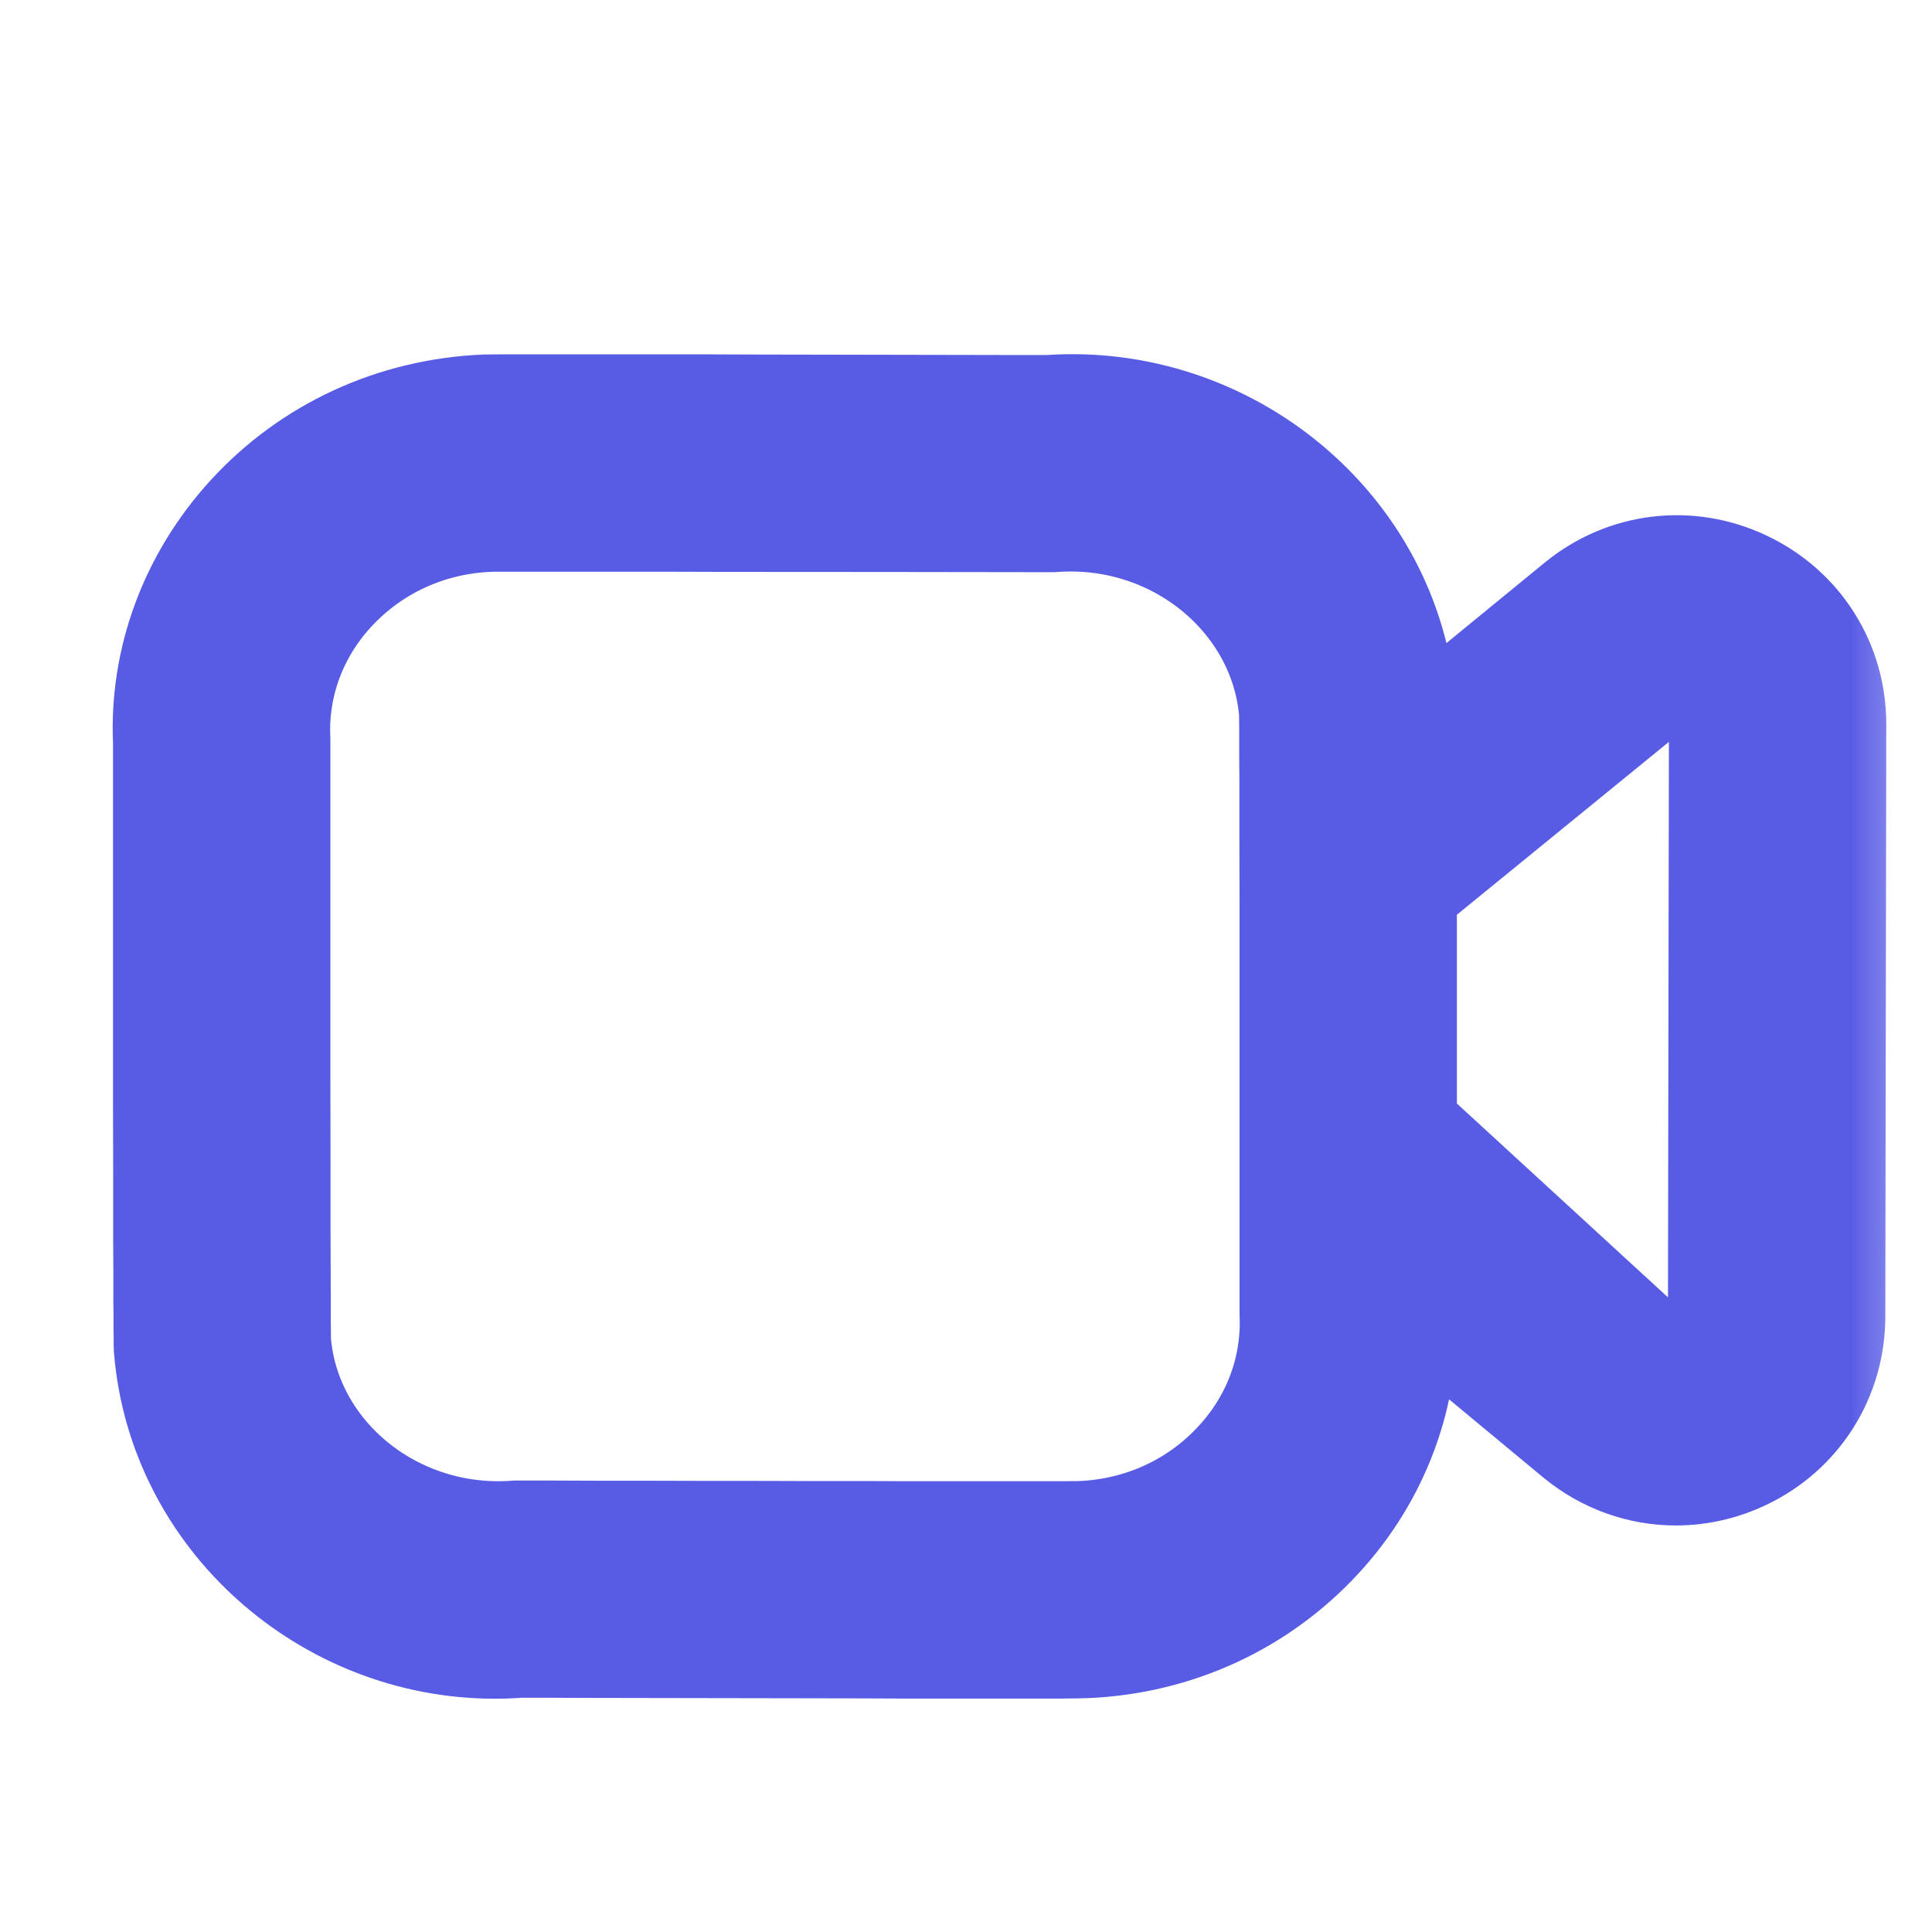 <svg width="12" height="12" viewBox="0 0 12 12" fill="none" xmlns="http://www.w3.org/2000/svg">
<mask id="path-1-outside-1_2_168" maskUnits="userSpaceOnUse" x="0" y="1.5" width="12" height="10" fill="black">
<rect fill="white" x="0" y="1.5" width="12" height="10"/>
<path fill-rule="evenodd" clip-rule="evenodd" d="M4.045 2.501L4.28 2.501C4.32 2.501 4.361 2.501 4.402 2.501L4.652 2.502C5.2 2.503 5.784 2.504 6.229 2.505L6.424 2.505C6.455 2.505 6.485 2.505 6.513 2.505C7.638 2.426 8.654 3.261 8.744 4.382C8.745 4.393 8.746 4.459 8.746 4.577L9.784 3.727C10.086 3.48 10.493 3.431 10.845 3.598C11.198 3.765 11.417 4.111 11.416 4.501L11.41 8.176C11.41 8.566 11.19 8.912 10.838 9.078C10.7 9.143 10.554 9.175 10.409 9.175C10.184 9.175 9.961 9.097 9.778 8.947L8.749 8.093C8.749 8.107 8.749 8.122 8.749 8.136C8.77 8.664 8.582 9.173 8.219 9.568C7.837 9.983 7.311 10.225 6.738 10.248C6.728 10.249 6.674 10.249 6.584 10.25L6.386 10.25C6.309 10.25 6.222 10.25 6.126 10.25L5.703 10.25C5.665 10.25 5.626 10.25 5.587 10.25L5.346 10.249C4.771 10.248 4.124 10.247 3.622 10.246L3.416 10.245C3.351 10.245 3.289 10.245 3.232 10.245C3.179 10.249 3.126 10.251 3.073 10.251C2.016 10.251 1.094 9.441 1.007 8.379L1.007 8.378L1.007 8.368C1.007 8.367 1.007 8.366 1.007 8.364L1.006 8.348C1.006 8.346 1.006 8.344 1.006 8.341L1.006 8.312C1.006 8.308 1.006 8.304 1.006 8.3L1.005 8.252C1.005 8.246 1.005 8.24 1.005 8.233L1.005 8.188C1.005 8.18 1.005 8.172 1.005 8.163L1.004 8.072C1.004 8.061 1.004 8.049 1.004 8.037L1.004 7.915C1.004 7.9 1.004 7.885 1.004 7.869L1.003 7.711C1.003 7.692 1.003 7.672 1.003 7.652L1.003 7.38C1.003 7.355 1.003 7.329 1.003 7.302L1.002 6.854C1.002 6.821 1.002 6.786 1.002 6.752L1.002 4.793C1.002 4.733 1.002 4.673 1.002 4.611C0.978 4.096 1.165 3.584 1.53 3.185C1.911 2.769 2.437 2.527 3.01 2.502C3.018 2.502 3.054 2.501 3.115 2.501L3.222 2.501C3.243 2.501 3.265 2.501 3.288 2.501L3.932 2.501C3.969 2.501 4.007 2.501 4.045 2.501ZM6.54 3.254C5.909 3.253 5.137 3.252 4.478 3.252L4.132 3.251C4.076 3.251 4.022 3.251 3.97 3.251L3.1 3.251C3.068 3.251 3.046 3.251 3.038 3.252C2.669 3.267 2.329 3.424 2.083 3.692C1.854 3.942 1.736 4.262 1.752 4.594L1.752 6.526C1.752 6.568 1.752 6.611 1.752 6.653L1.753 7.25C1.753 7.287 1.753 7.323 1.753 7.359L1.753 7.566C1.753 7.599 1.753 7.631 1.753 7.662L1.754 7.92C1.754 8.152 1.755 8.302 1.756 8.331C1.813 9.023 2.462 9.553 3.205 9.496C3.283 9.496 3.364 9.496 3.446 9.496L3.698 9.497C3.911 9.497 4.132 9.497 4.352 9.498L4.616 9.498C4.748 9.498 4.878 9.499 5.006 9.499L5.257 9.499C5.298 9.499 5.338 9.499 5.378 9.499L5.613 9.5C5.651 9.5 5.688 9.5 5.725 9.5L6.607 9.5C6.665 9.5 6.701 9.499 6.712 9.499C7.08 9.484 7.421 9.328 7.666 9.06C7.896 8.811 8.014 8.491 7.999 8.16L7.999 8.152L7.999 5.734C7.999 5.695 7.999 5.656 7.999 5.618L7.998 5.19C7.998 5.157 7.998 5.125 7.998 5.094L7.998 4.837C7.997 4.76 7.997 4.692 7.997 4.635L7.997 4.534C7.996 4.477 7.996 4.44 7.996 4.428C7.939 3.732 7.287 3.196 6.54 3.254ZM10.259 4.308L8.748 5.54C8.749 5.602 8.749 5.666 8.749 5.732L8.749 6.986L10.253 8.367C10.364 8.457 10.475 8.42 10.518 8.399C10.561 8.379 10.66 8.317 10.66 8.175L10.666 4.5C10.667 4.358 10.567 4.296 10.524 4.275C10.481 4.255 10.369 4.218 10.259 4.308Z"/>
</mask>
<path fill-rule="evenodd" clip-rule="evenodd" d="M4.045 2.501L4.28 2.501C4.32 2.501 4.361 2.501 4.402 2.501L4.652 2.502C5.2 2.503 5.784 2.504 6.229 2.505L6.424 2.505C6.455 2.505 6.485 2.505 6.513 2.505C7.638 2.426 8.654 3.261 8.744 4.382C8.745 4.393 8.746 4.459 8.746 4.577L9.784 3.727C10.086 3.48 10.493 3.431 10.845 3.598C11.198 3.765 11.417 4.111 11.416 4.501L11.41 8.176C11.41 8.566 11.19 8.912 10.838 9.078C10.7 9.143 10.554 9.175 10.409 9.175C10.184 9.175 9.961 9.097 9.778 8.947L8.749 8.093C8.749 8.107 8.749 8.122 8.749 8.136C8.77 8.664 8.582 9.173 8.219 9.568C7.837 9.983 7.311 10.225 6.738 10.248C6.728 10.249 6.674 10.249 6.584 10.25L6.386 10.25C6.309 10.25 6.222 10.25 6.126 10.25L5.703 10.25C5.665 10.25 5.626 10.25 5.587 10.25L5.346 10.249C4.771 10.248 4.124 10.247 3.622 10.246L3.416 10.245C3.351 10.245 3.289 10.245 3.232 10.245C3.179 10.249 3.126 10.251 3.073 10.251C2.016 10.251 1.094 9.441 1.007 8.379L1.007 8.378L1.007 8.368C1.007 8.367 1.007 8.366 1.007 8.364L1.006 8.348C1.006 8.346 1.006 8.344 1.006 8.341L1.006 8.312C1.006 8.308 1.006 8.304 1.006 8.3L1.005 8.252C1.005 8.246 1.005 8.24 1.005 8.233L1.005 8.188C1.005 8.18 1.005 8.172 1.005 8.163L1.004 8.072C1.004 8.061 1.004 8.049 1.004 8.037L1.004 7.915C1.004 7.9 1.004 7.885 1.004 7.869L1.003 7.711C1.003 7.692 1.003 7.672 1.003 7.652L1.003 7.38C1.003 7.355 1.003 7.329 1.003 7.302L1.002 6.854C1.002 6.821 1.002 6.786 1.002 6.752L1.002 4.793C1.002 4.733 1.002 4.673 1.002 4.611C0.978 4.096 1.165 3.584 1.53 3.185C1.911 2.769 2.437 2.527 3.01 2.502C3.018 2.502 3.054 2.501 3.115 2.501L3.222 2.501C3.243 2.501 3.265 2.501 3.288 2.501L3.932 2.501C3.969 2.501 4.007 2.501 4.045 2.501ZM6.54 3.254C5.909 3.253 5.137 3.252 4.478 3.252L4.132 3.251C4.076 3.251 4.022 3.251 3.97 3.251L3.1 3.251C3.068 3.251 3.046 3.251 3.038 3.252C2.669 3.267 2.329 3.424 2.083 3.692C1.854 3.942 1.736 4.262 1.752 4.594L1.752 6.526C1.752 6.568 1.752 6.611 1.752 6.653L1.753 7.25C1.753 7.287 1.753 7.323 1.753 7.359L1.753 7.566C1.753 7.599 1.753 7.631 1.753 7.662L1.754 7.92C1.754 8.152 1.755 8.302 1.756 8.331C1.813 9.023 2.462 9.553 3.205 9.496C3.283 9.496 3.364 9.496 3.446 9.496L3.698 9.497C3.911 9.497 4.132 9.497 4.352 9.498L4.616 9.498C4.748 9.498 4.878 9.499 5.006 9.499L5.257 9.499C5.298 9.499 5.338 9.499 5.378 9.499L5.613 9.5C5.651 9.5 5.688 9.5 5.725 9.5L6.607 9.5C6.665 9.5 6.701 9.499 6.712 9.499C7.08 9.484 7.421 9.328 7.666 9.06C7.896 8.811 8.014 8.491 7.999 8.16L7.999 8.152L7.999 5.734C7.999 5.695 7.999 5.656 7.999 5.618L7.998 5.19C7.998 5.157 7.998 5.125 7.998 5.094L7.998 4.837C7.997 4.76 7.997 4.692 7.997 4.635L7.997 4.534C7.996 4.477 7.996 4.44 7.996 4.428C7.939 3.732 7.287 3.196 6.54 3.254ZM10.259 4.308L8.748 5.54C8.749 5.602 8.749 5.666 8.749 5.732L8.749 6.986L10.253 8.367C10.364 8.457 10.475 8.42 10.518 8.399C10.561 8.379 10.66 8.317 10.66 8.175L10.666 4.5C10.667 4.358 10.567 4.296 10.524 4.275C10.481 4.255 10.369 4.218 10.259 4.308Z" fill="#585CE5"/>
<path fill-rule="evenodd" clip-rule="evenodd" d="M4.045 2.501L4.28 2.501C4.32 2.501 4.361 2.501 4.402 2.501L4.652 2.502C5.2 2.503 5.784 2.504 6.229 2.505L6.424 2.505C6.455 2.505 6.485 2.505 6.513 2.505C7.638 2.426 8.654 3.261 8.744 4.382C8.745 4.393 8.746 4.459 8.746 4.577L9.784 3.727C10.086 3.48 10.493 3.431 10.845 3.598C11.198 3.765 11.417 4.111 11.416 4.501L11.41 8.176C11.41 8.566 11.19 8.912 10.838 9.078C10.7 9.143 10.554 9.175 10.409 9.175C10.184 9.175 9.961 9.097 9.778 8.947L8.749 8.093C8.749 8.107 8.749 8.122 8.749 8.136C8.77 8.664 8.582 9.173 8.219 9.568C7.837 9.983 7.311 10.225 6.738 10.248C6.728 10.249 6.674 10.249 6.584 10.25L6.386 10.25C6.309 10.25 6.222 10.25 6.126 10.25L5.703 10.25C5.665 10.25 5.626 10.25 5.587 10.25L5.346 10.249C4.771 10.248 4.124 10.247 3.622 10.246L3.416 10.245C3.351 10.245 3.289 10.245 3.232 10.245C3.179 10.249 3.126 10.251 3.073 10.251C2.016 10.251 1.094 9.441 1.007 8.379L1.007 8.378L1.007 8.368C1.007 8.367 1.007 8.366 1.007 8.364L1.006 8.348C1.006 8.346 1.006 8.344 1.006 8.341L1.006 8.312C1.006 8.308 1.006 8.304 1.006 8.3L1.005 8.252C1.005 8.246 1.005 8.24 1.005 8.233L1.005 8.188C1.005 8.18 1.005 8.172 1.005 8.163L1.004 8.072C1.004 8.061 1.004 8.049 1.004 8.037L1.004 7.915C1.004 7.9 1.004 7.885 1.004 7.869L1.003 7.711C1.003 7.692 1.003 7.672 1.003 7.652L1.003 7.38C1.003 7.355 1.003 7.329 1.003 7.302L1.002 6.854C1.002 6.821 1.002 6.786 1.002 6.752L1.002 4.793C1.002 4.733 1.002 4.673 1.002 4.611C0.978 4.096 1.165 3.584 1.53 3.185C1.911 2.769 2.437 2.527 3.01 2.502C3.018 2.502 3.054 2.501 3.115 2.501L3.222 2.501C3.243 2.501 3.265 2.501 3.288 2.501L3.932 2.501C3.969 2.501 4.007 2.501 4.045 2.501ZM6.54 3.254C5.909 3.253 5.137 3.252 4.478 3.252L4.132 3.251C4.076 3.251 4.022 3.251 3.97 3.251L3.1 3.251C3.068 3.251 3.046 3.251 3.038 3.252C2.669 3.267 2.329 3.424 2.083 3.692C1.854 3.942 1.736 4.262 1.752 4.594L1.752 6.526C1.752 6.568 1.752 6.611 1.752 6.653L1.753 7.25C1.753 7.287 1.753 7.323 1.753 7.359L1.753 7.566C1.753 7.599 1.753 7.631 1.753 7.662L1.754 7.92C1.754 8.152 1.755 8.302 1.756 8.331C1.813 9.023 2.462 9.553 3.205 9.496C3.283 9.496 3.364 9.496 3.446 9.496L3.698 9.497C3.911 9.497 4.132 9.497 4.352 9.498L4.616 9.498C4.748 9.498 4.878 9.499 5.006 9.499L5.257 9.499C5.298 9.499 5.338 9.499 5.378 9.499L5.613 9.5C5.651 9.5 5.688 9.5 5.725 9.5L6.607 9.5C6.665 9.5 6.701 9.499 6.712 9.499C7.08 9.484 7.421 9.328 7.666 9.06C7.896 8.811 8.014 8.491 7.999 8.16L7.999 8.152L7.999 5.734C7.999 5.695 7.999 5.656 7.999 5.618L7.998 5.19C7.998 5.157 7.998 5.125 7.998 5.094L7.998 4.837C7.997 4.76 7.997 4.692 7.997 4.635L7.997 4.534C7.996 4.477 7.996 4.44 7.996 4.428C7.939 3.732 7.287 3.196 6.54 3.254ZM10.259 4.308L8.748 5.54C8.749 5.602 8.749 5.666 8.749 5.732L8.749 6.986L10.253 8.367C10.364 8.457 10.475 8.42 10.518 8.399C10.561 8.379 10.66 8.317 10.66 8.175L10.666 4.5C10.667 4.358 10.567 4.296 10.524 4.275C10.481 4.255 10.369 4.218 10.259 4.308Z" stroke="#585CE5" stroke-width="0.6" mask="url(#path-1-outside-1_2_168)"/>
</svg>
